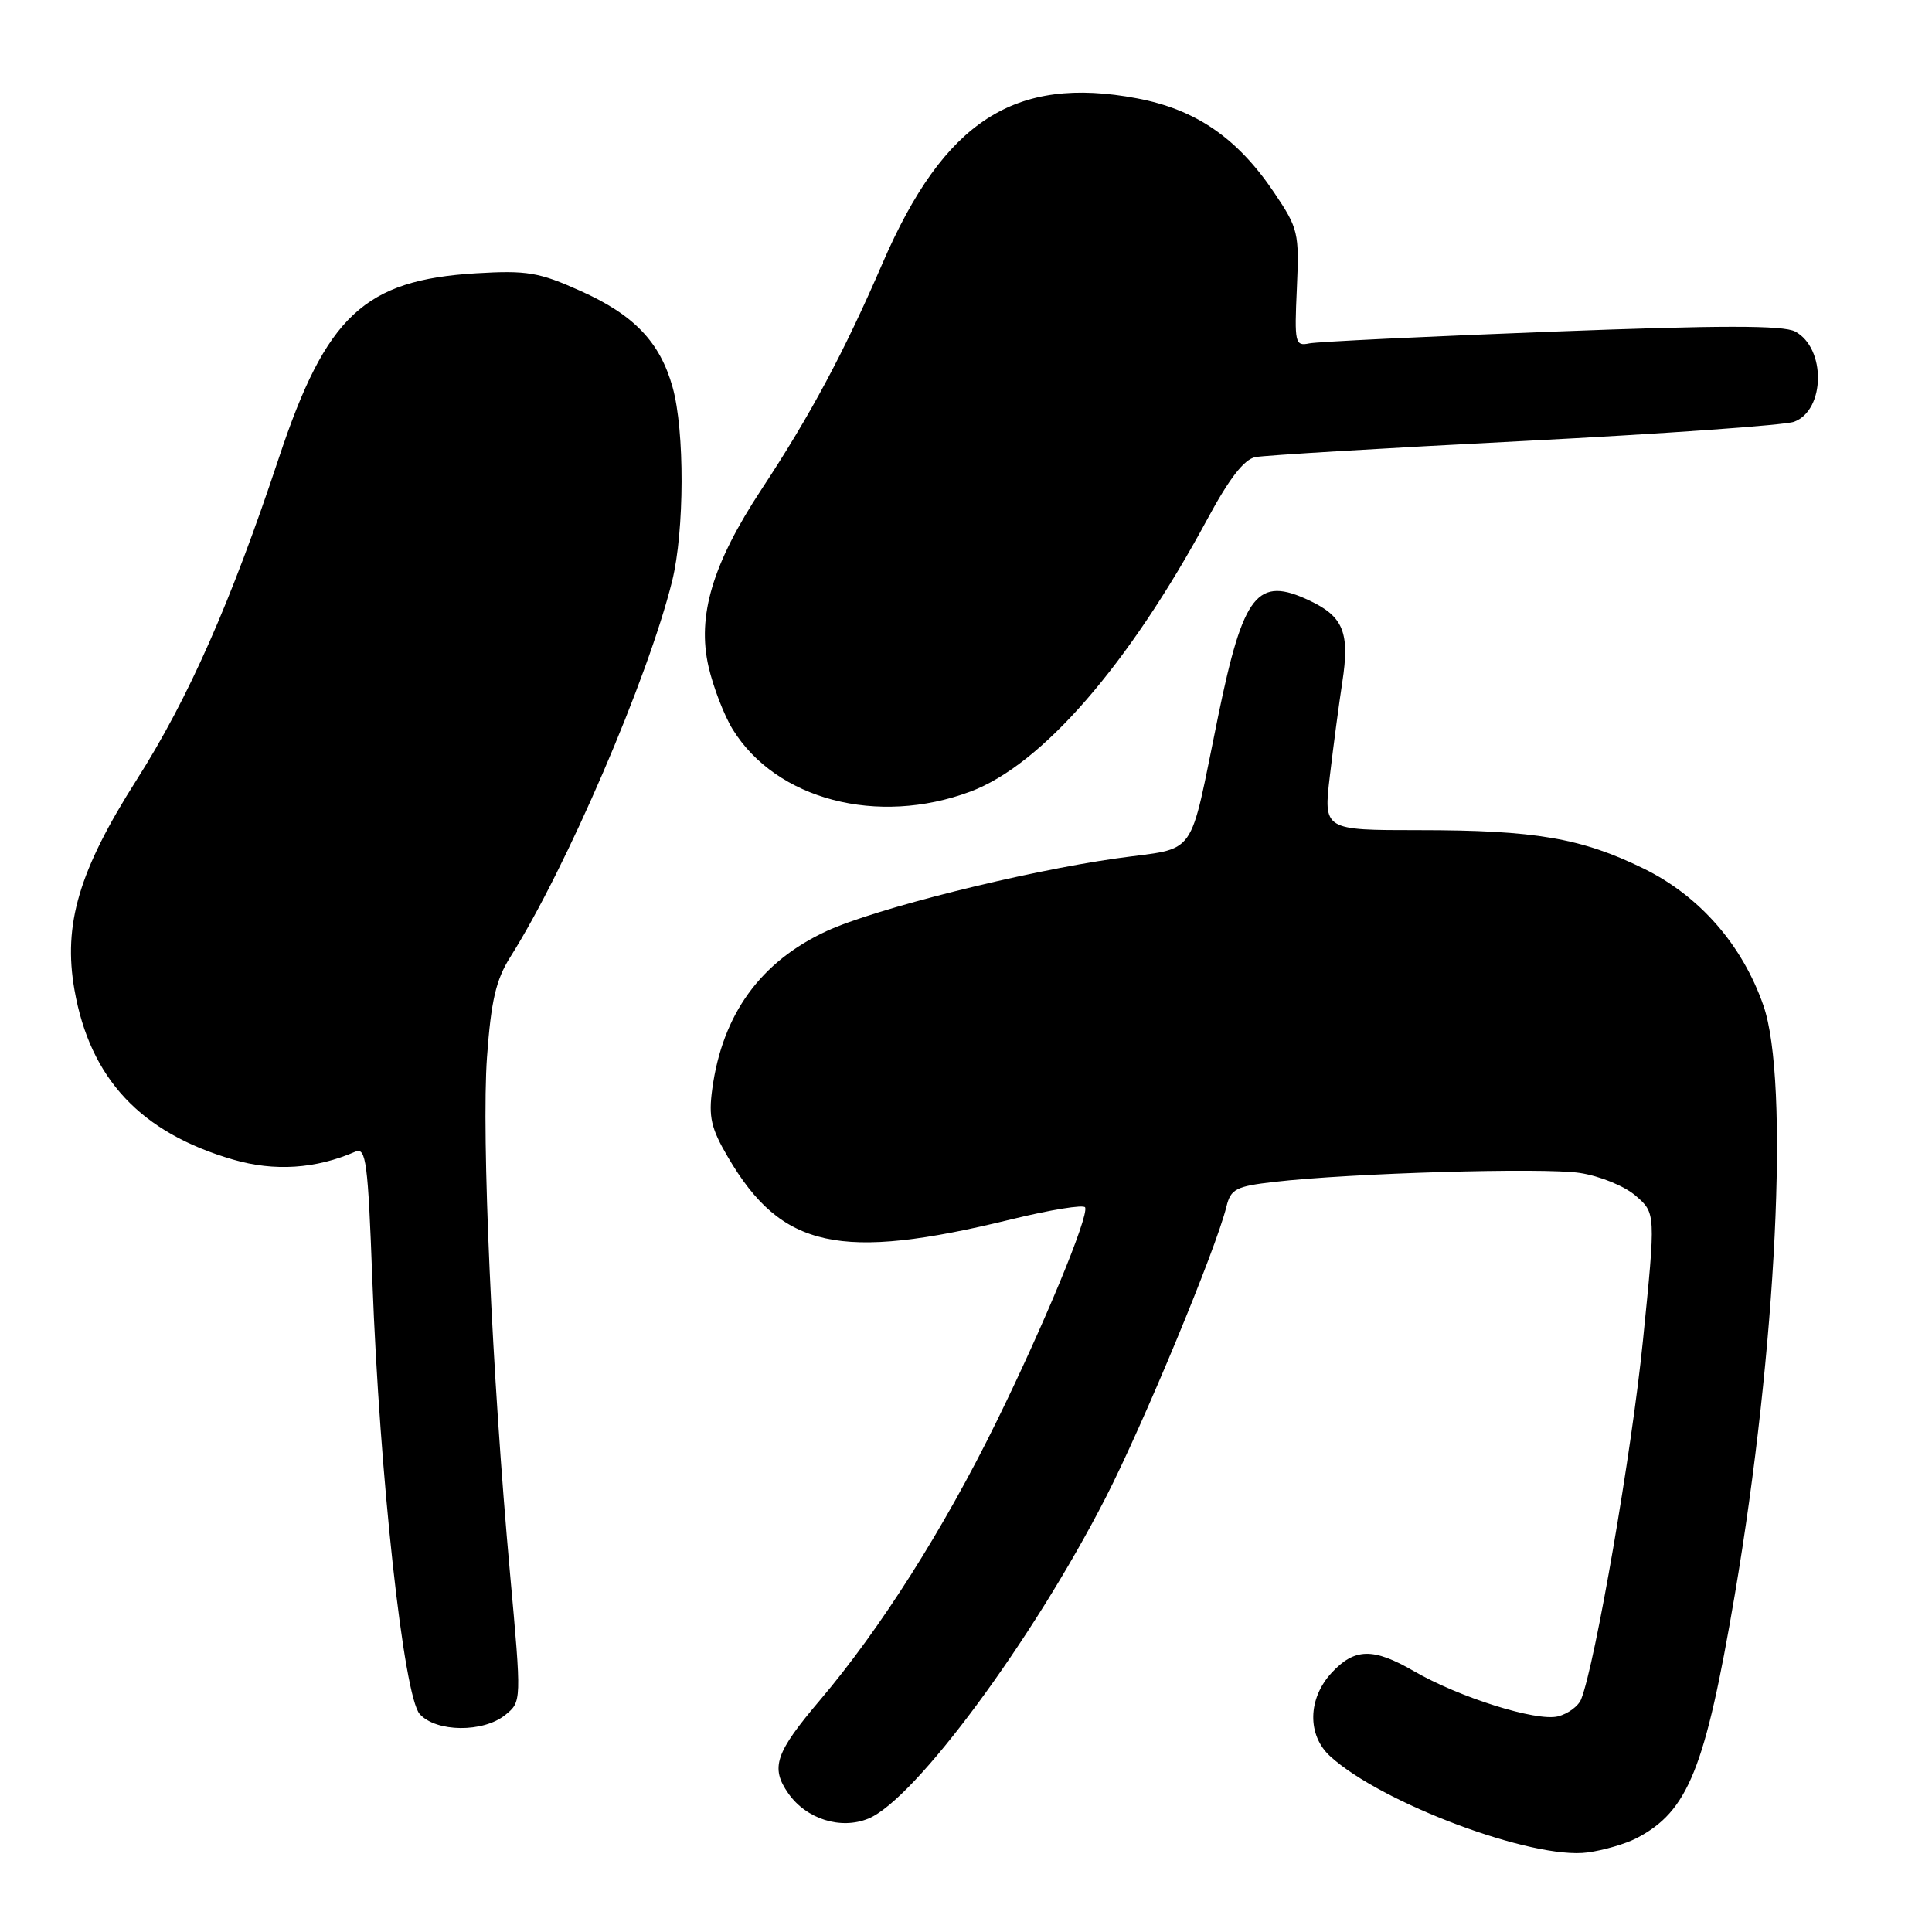 <?xml version="1.0" encoding="UTF-8" standalone="no"?>
<!DOCTYPE svg PUBLIC "-//W3C//DTD SVG 1.1//EN" "http://www.w3.org/Graphics/SVG/1.1/DTD/svg11.dtd" >
<svg xmlns="http://www.w3.org/2000/svg" xmlns:xlink="http://www.w3.org/1999/xlink" version="1.1" viewBox="0 0 256 256">
 <g >
 <path fill="currentColor"
d=" M 216.85 243.57 C 223.68 240.02 225.94 234.41 229.86 211.37 C 235.41 178.68 237.14 143.20 233.66 133.23 C 230.86 125.19 225.19 118.71 217.79 115.09 C 209.54 111.05 203.39 110.00 188.04 110.00 C 175.36 110.00 175.36 110.00 176.22 102.75 C 176.69 98.76 177.43 93.20 177.86 90.40 C 178.87 83.85 178.02 81.71 173.56 79.60 C 166.60 76.29 164.76 78.62 161.41 94.90 C 157.44 114.19 158.86 112.20 147.94 113.74 C 135.65 115.48 115.93 120.42 109.54 123.37 C 100.78 127.42 95.73 134.38 94.38 144.28 C 93.87 148.00 94.21 149.51 96.47 153.35 C 103.56 165.45 111.26 167.14 134.00 161.57 C 139.22 160.29 143.63 159.58 143.79 159.99 C 144.27 161.23 138.27 175.71 131.98 188.50 C 125.06 202.58 116.64 215.86 108.69 225.23 C 102.72 232.27 102.06 234.21 104.46 237.64 C 106.85 241.05 111.42 242.48 115.08 240.97 C 121.25 238.41 136.79 217.39 146.48 198.50 C 151.50 188.71 161.11 165.56 162.51 159.88 C 163.08 157.55 163.77 157.19 168.83 156.61 C 178.91 155.44 204.47 154.69 209.32 155.42 C 211.96 155.82 215.22 157.14 216.72 158.43 C 219.40 160.74 219.40 160.74 217.70 177.62 C 216.21 192.43 211.38 220.45 209.51 225.16 C 209.15 226.07 207.77 227.09 206.44 227.43 C 203.60 228.14 193.33 224.91 187.32 221.42 C 181.96 218.32 179.49 218.37 176.45 221.65 C 173.28 225.07 173.19 229.91 176.25 232.71 C 183.05 238.94 203.11 246.44 210.35 245.46 C 212.48 245.18 215.40 244.32 216.85 243.57 Z  M 66.95 227.24 C 69.12 225.48 69.12 225.48 67.58 208.49 C 65.19 182.09 63.78 150.45 64.53 140.06 C 65.07 132.60 65.72 129.82 67.61 126.82 C 75.02 115.09 85.86 89.90 89.06 77.00 C 90.70 70.35 90.74 57.06 89.12 51.30 C 87.45 45.32 84.01 41.72 76.90 38.54 C 71.43 36.08 69.83 35.81 63.11 36.21 C 48.28 37.10 43.22 41.83 36.96 60.65 C 30.58 79.85 24.97 92.54 18.12 103.31 C 10.46 115.35 8.34 122.49 9.87 131.18 C 11.94 142.93 18.64 150.09 30.88 153.65 C 36.36 155.25 41.84 154.89 47.09 152.60 C 48.50 151.99 48.76 153.96 49.34 169.70 C 50.31 195.69 53.49 224.78 55.62 227.13 C 57.80 229.54 64.04 229.60 66.95 227.24 Z  M 128.58 104.89 C 138.06 101.34 149.55 88.12 160.00 68.75 C 162.87 63.42 164.85 60.86 166.34 60.57 C 167.53 60.33 183.57 59.37 202.00 58.43 C 220.43 57.48 236.50 56.34 237.72 55.89 C 241.87 54.36 241.97 46.13 237.87 43.93 C 236.30 43.09 228.02 43.09 205.63 43.95 C 189.06 44.58 174.60 45.28 173.49 45.50 C 171.60 45.89 171.51 45.48 171.84 38.21 C 172.17 30.86 172.03 30.27 168.84 25.53 C 163.97 18.29 158.46 14.50 150.66 13.03 C 134.45 9.97 125.10 16.02 116.95 34.86 C 111.83 46.71 107.38 55.02 100.91 64.83 C 94.41 74.69 92.34 81.63 93.89 88.36 C 94.52 91.09 95.96 94.82 97.09 96.65 C 102.85 105.97 116.29 109.48 128.58 104.89 Z "/>
</g>
</svg>